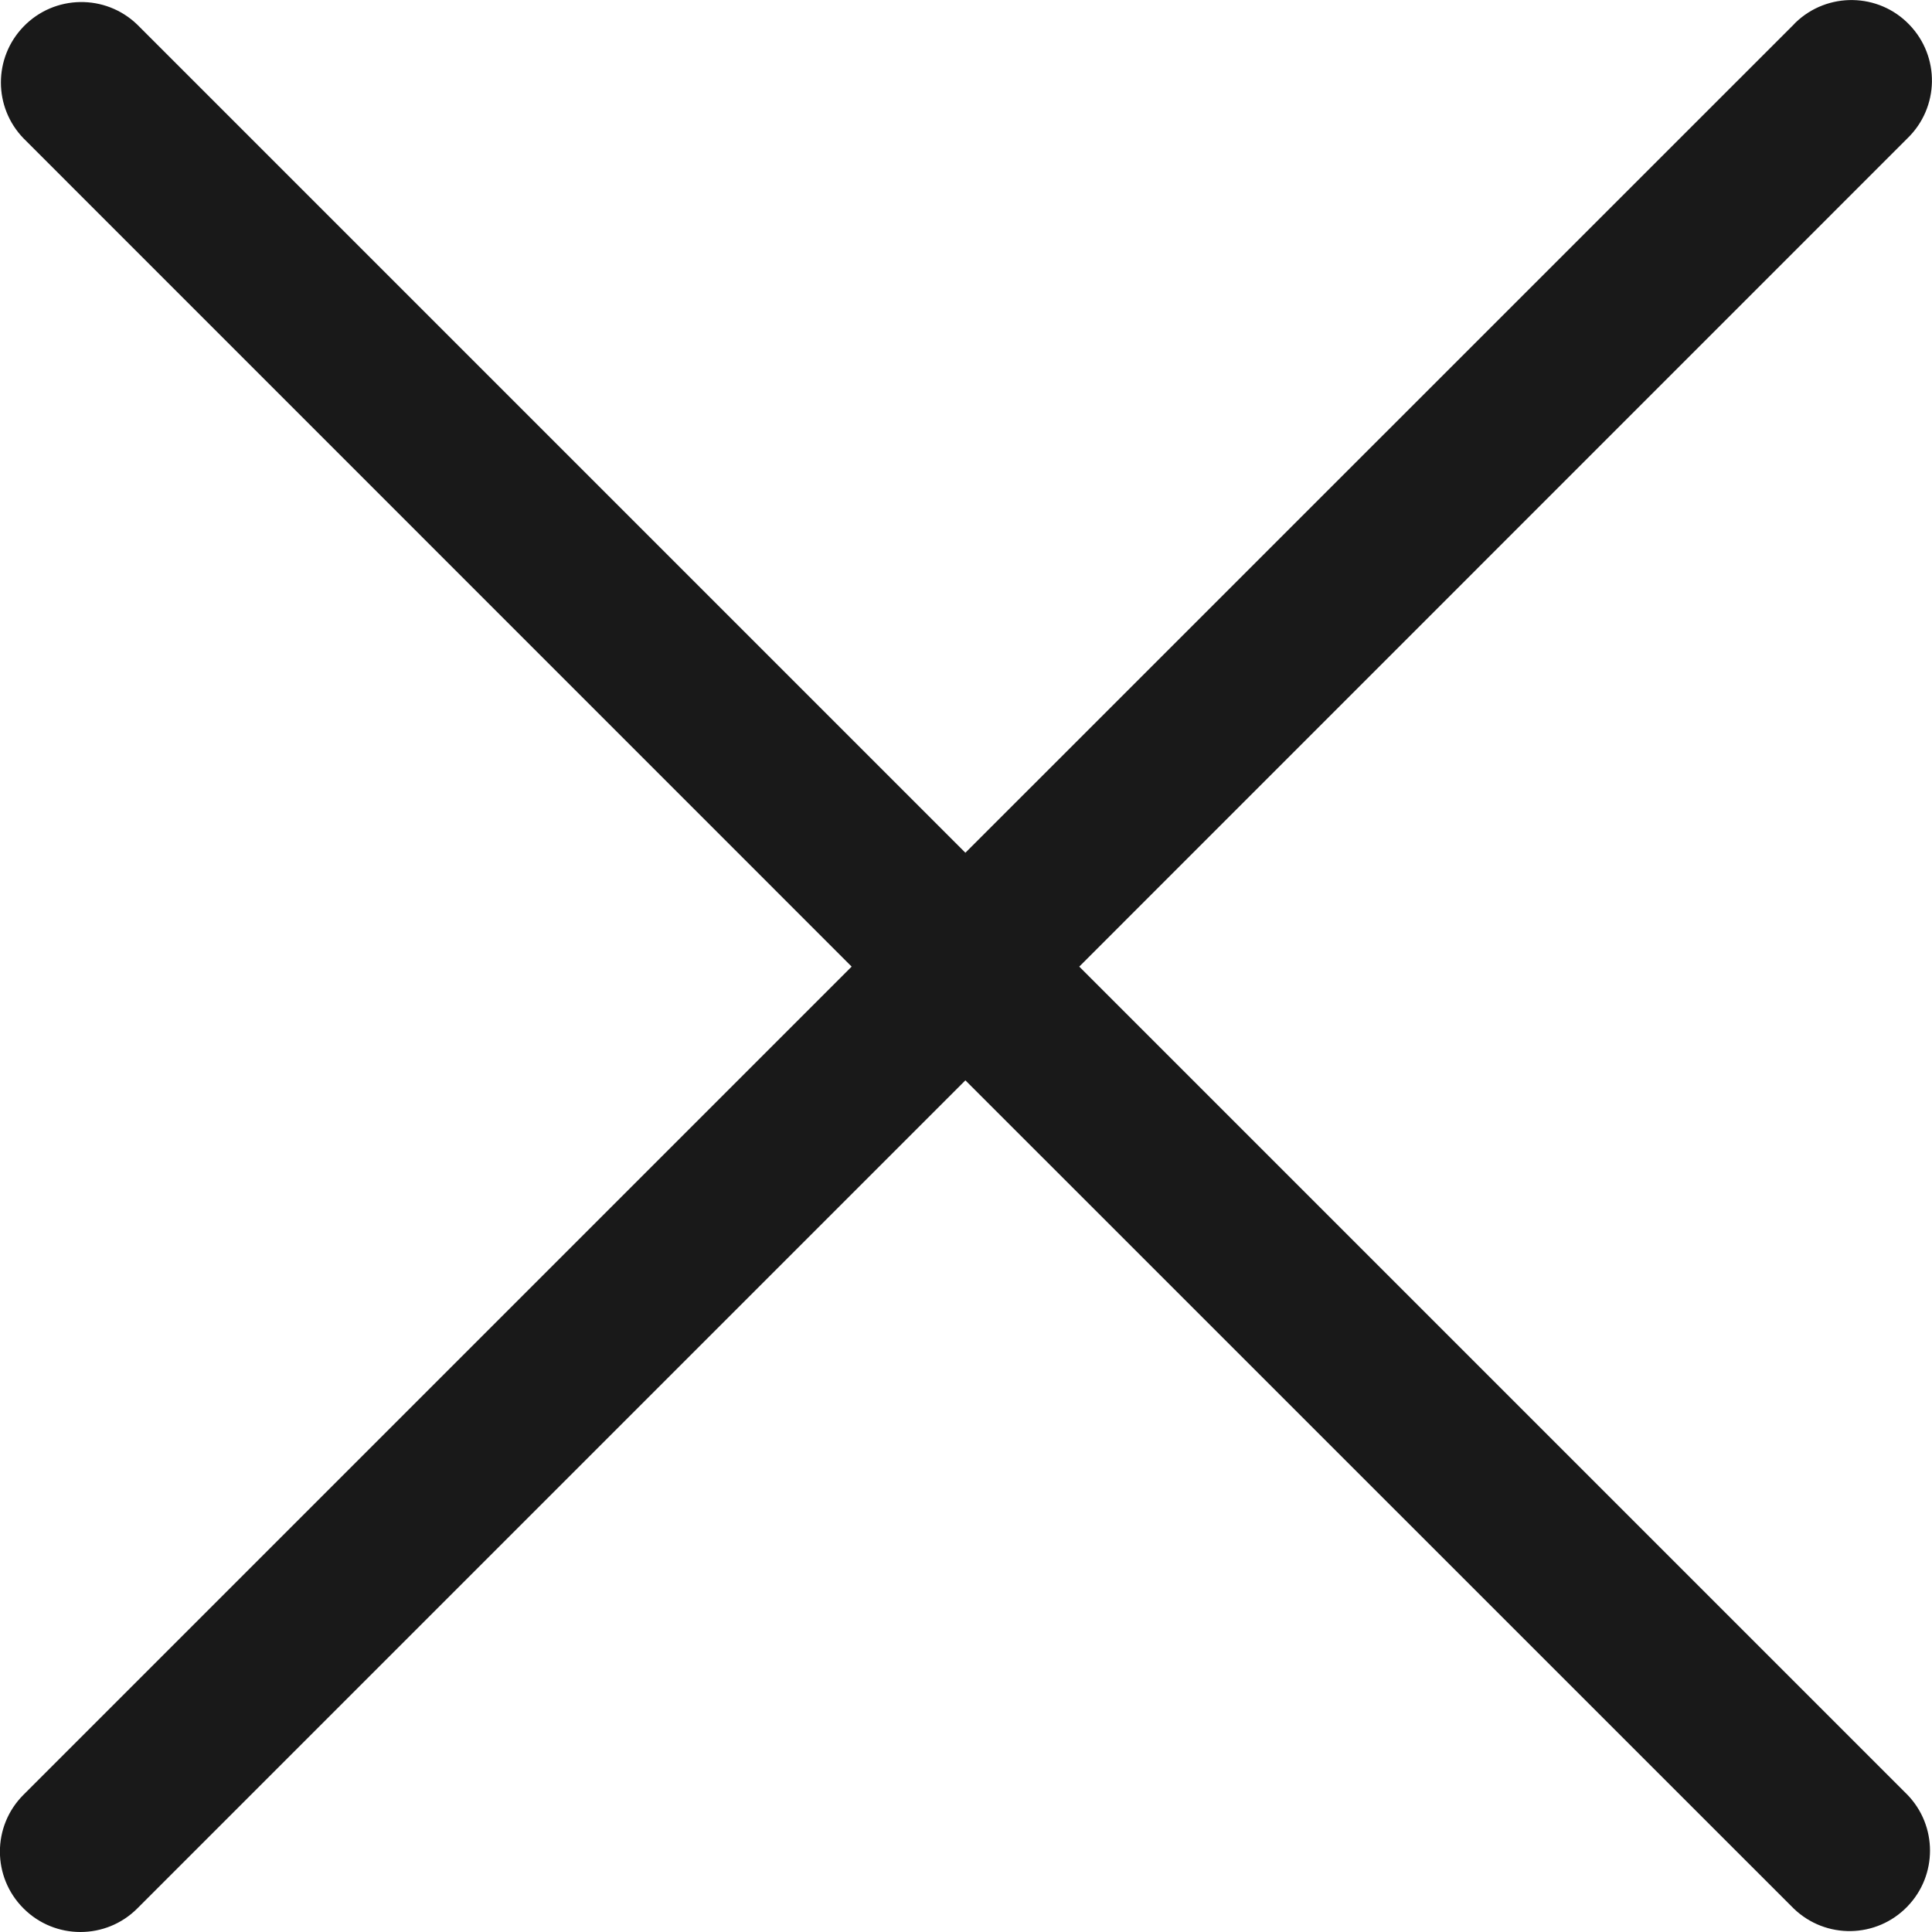 <svg width="16" height="16" viewBox="0 0 16 16" fill="none" xmlns="http://www.w3.org/2000/svg">
<g clip-path="url(#clip0)">
<path d="M8.938 8.005L15.796 1.146C16.061 0.89 16.068 0.469 15.812 0.204C15.557 -0.061 15.135 -0.068 14.87 0.187C14.865 0.193 14.859 0.198 14.854 0.204L7.995 7.062L1.137 0.204C0.872 -0.052 0.45 -0.044 0.195 0.22C-0.055 0.478 -0.055 0.888 0.195 1.146L7.053 8.005L0.195 14.863C-0.066 15.123 -0.066 15.545 0.195 15.805C0.455 16.065 0.877 16.065 1.137 15.805L7.995 8.947L14.854 15.805C15.119 16.061 15.54 16.054 15.796 15.789C16.046 15.531 16.046 15.121 15.796 14.863L8.938 8.005Z" fill="#191919"/>
</g>
<defs>
<clipPath id="clip0">
<rect width="16" height="16" fill="white"/>
</clipPath>
</defs>
</svg>
